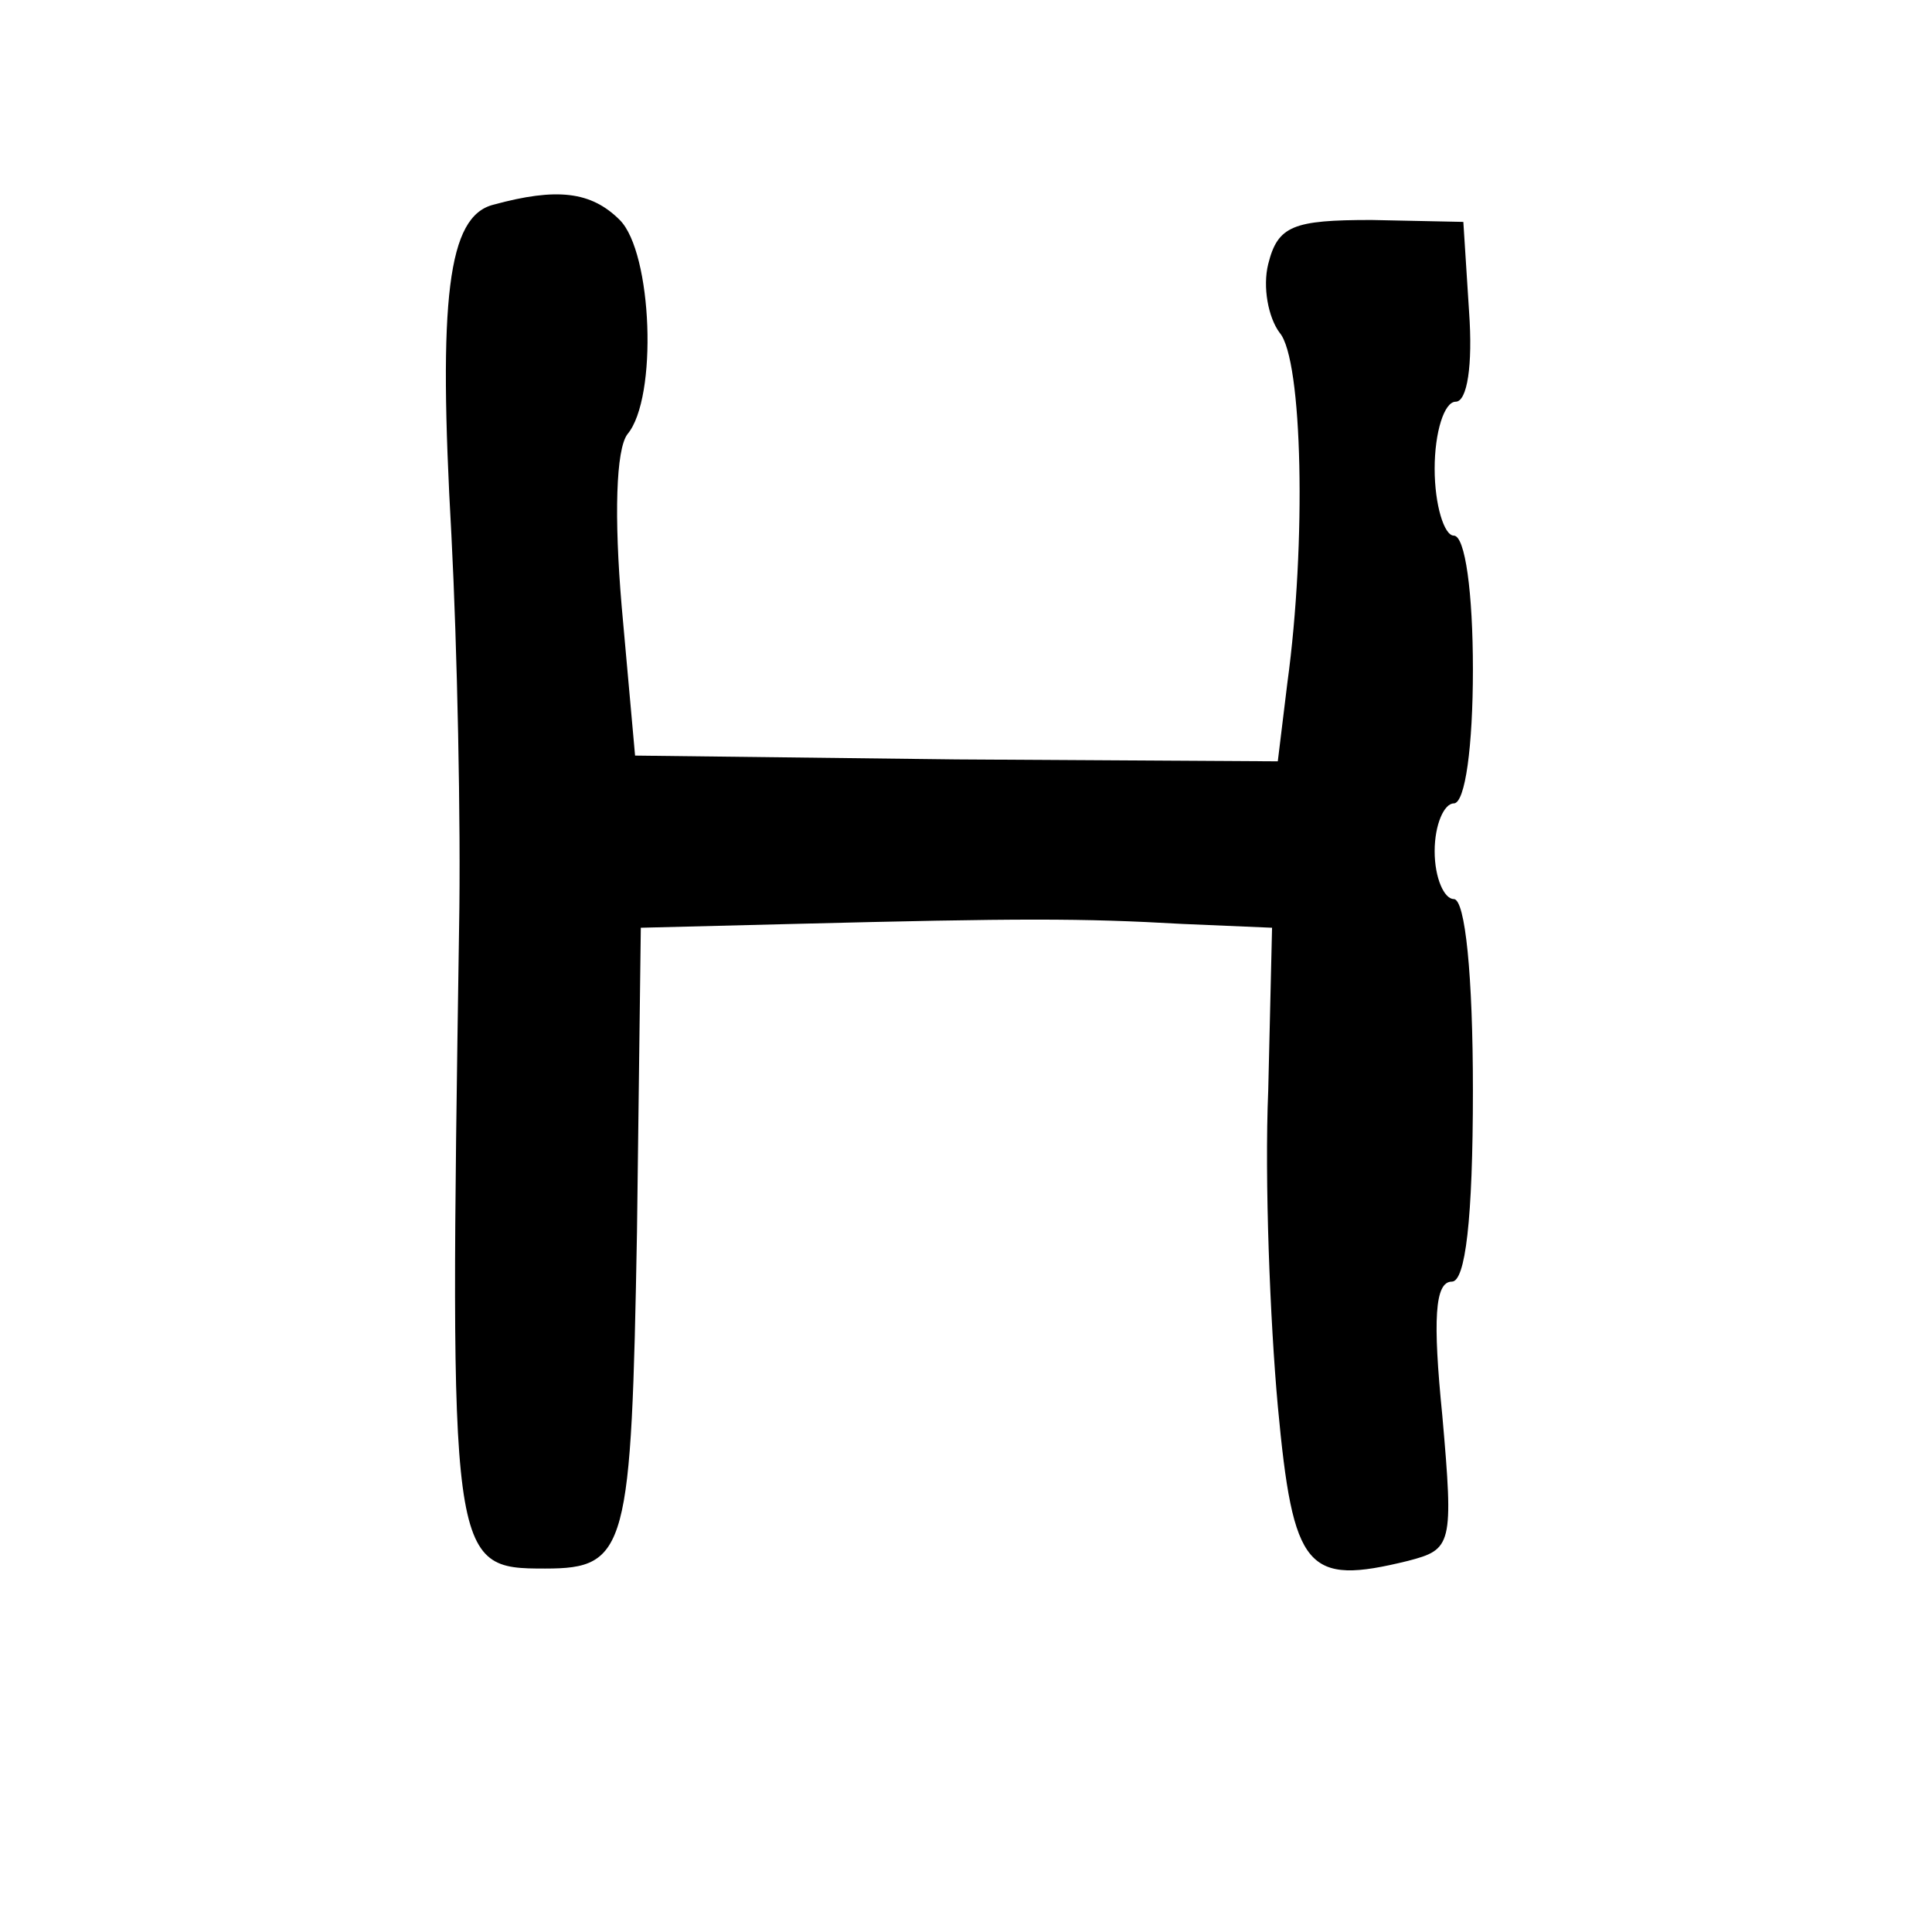 <?xml version="1.0" standalone="no"?>
<!DOCTYPE svg PUBLIC "-//W3C//DTD SVG 20010904//EN"
 "http://www.w3.org/TR/2001/REC-SVG-20010904/DTD/svg10.dtd">
<svg version="1.0" xmlns="http://www.w3.org/2000/svg"
 width="101pt" height="101pt" viewBox="0 0 101 101"
 preserveAspectRatio="xMidYMid meet">
<g transform="translate(0,101) scale(0.1,-0.1)"
fill="#000000" stroke="none">
<path d="M258 903 c-24 -6 -29 -49 -22 -173 3 -58 5 -150 4 -205 -5 -333 -5
-335 45 -335 43 0 45 10 48 176 l2 159 80 2 c119 3 150 3 203 0 l47 -2 -2 -85
c-2 -47 1 -121 5 -165 8 -86 15 -94 68 -81 23 6 24 8 18 76 -5 50 -4 70 5 70
7 0 11 32 11 100 0 60 -4 100 -10 100 -5 0 -10 11 -10 25 0 14 5 25 10 25 6 0
10 30 10 70 0 40 -4 70 -10 70 -5 0 -10 16 -10 35 0 19 5 35 11 35 6 0 9 19 7
47 l-3 47 -48 1 c-41 0 -49 -3 -54 -23 -3 -12 0 -28 6 -36 12 -14 14 -110 4
-183 l-5 -41 -168 1 -168 2 -7 78 c-4 47 -3 82 3 90 16 19 13 95 -4 112 -15
15 -33 17 -66 8z"/>
</g>
</svg>
